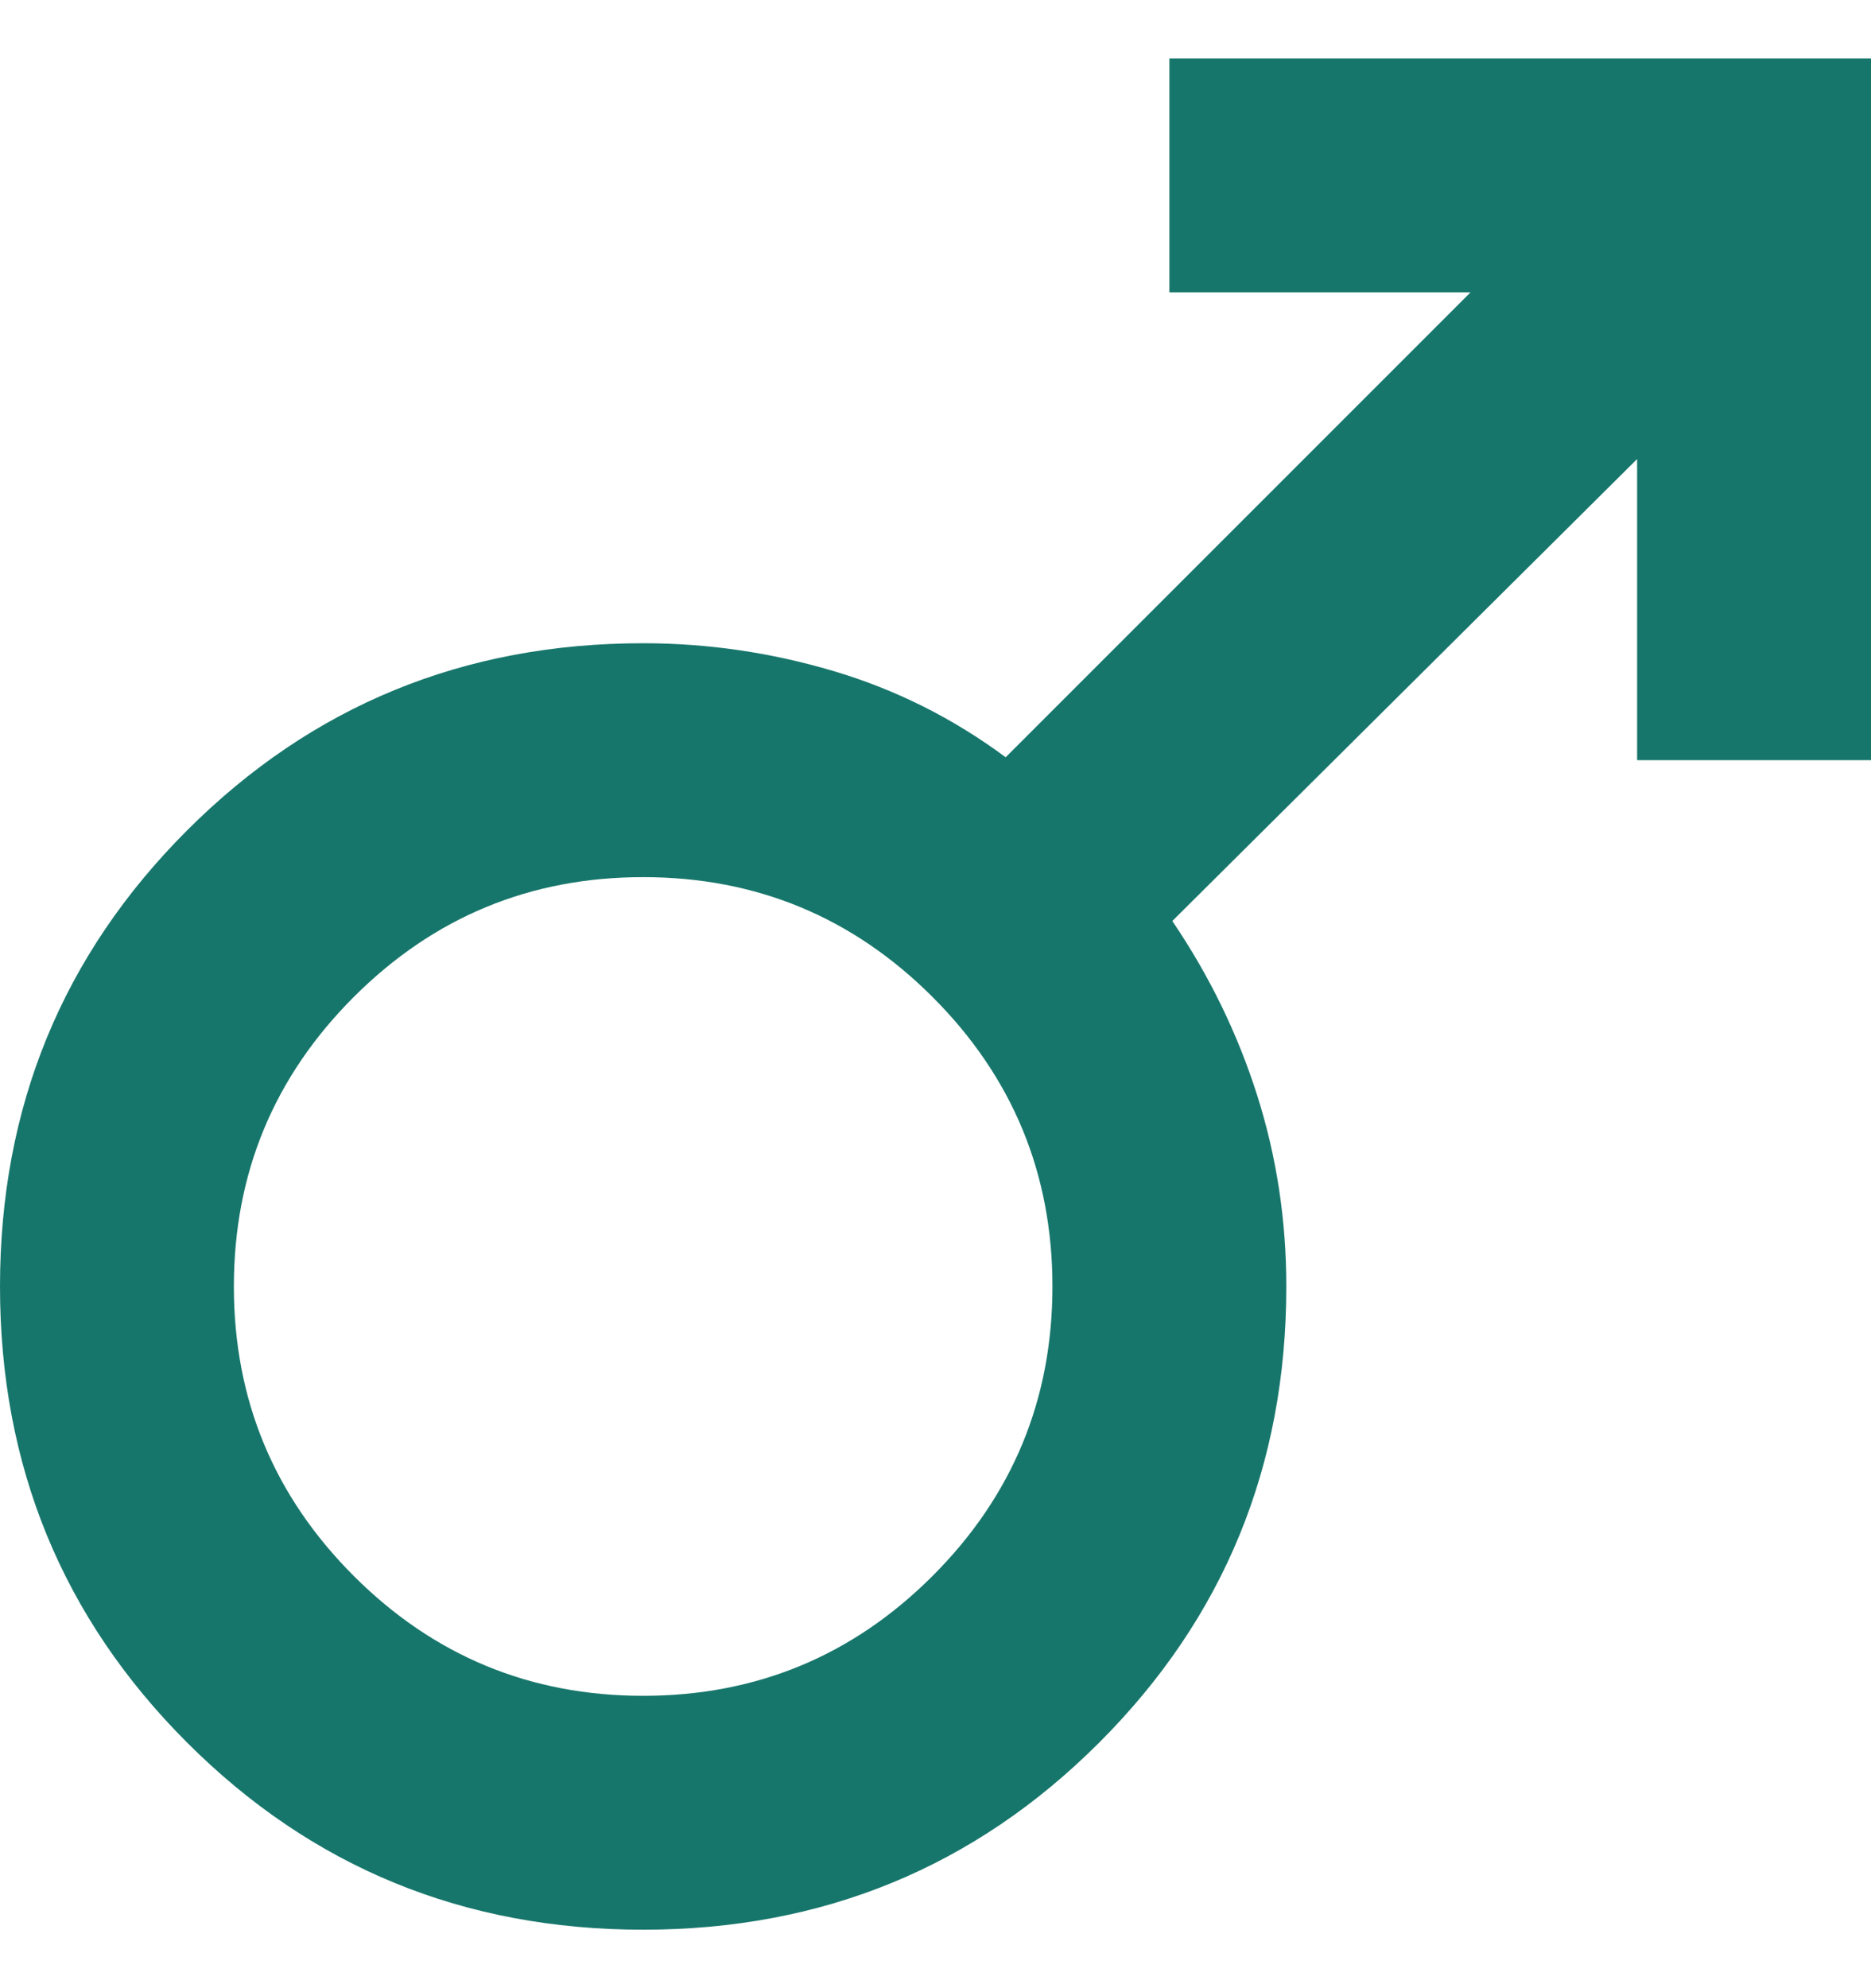 <svg width="16" height="17" viewBox="0 0 16 17" fill="none" xmlns="http://www.w3.org/2000/svg">
    <path
        d="M16 0.5V6.5H14V3.925L10.025 7.875C10.342 8.342 10.583 8.838 10.75 9.363C10.917 9.888 11 10.434 11 11C11 12.533 10.467 13.833 9.4 14.9C8.333 15.967 7.033 16.5 5.5 16.5C3.967 16.5 2.667 15.967 1.6 14.9C0.533 13.833 0 12.533 0 11C0 9.467 0.533 8.167 1.6 7.1C2.667 6.033 3.967 5.5 5.5 5.5C6.05 5.5 6.592 5.579 7.125 5.737C7.658 5.895 8.15 6.141 8.6 6.475L12.575 2.5H10V0.5H16ZM5.5 7.5C4.533 7.5 3.708 7.842 3.025 8.525C2.342 9.208 2 10.033 2 11C2 11.967 2.342 12.792 3.025 13.475C3.708 14.158 4.533 14.5 5.5 14.5C6.467 14.5 7.292 14.158 7.975 13.475C8.658 12.792 9 11.967 9 11C9 10.033 8.658 9.208 7.975 8.525C7.292 7.842 6.467 7.5 5.5 7.5Z"
        fill="#17766B" />
</svg>